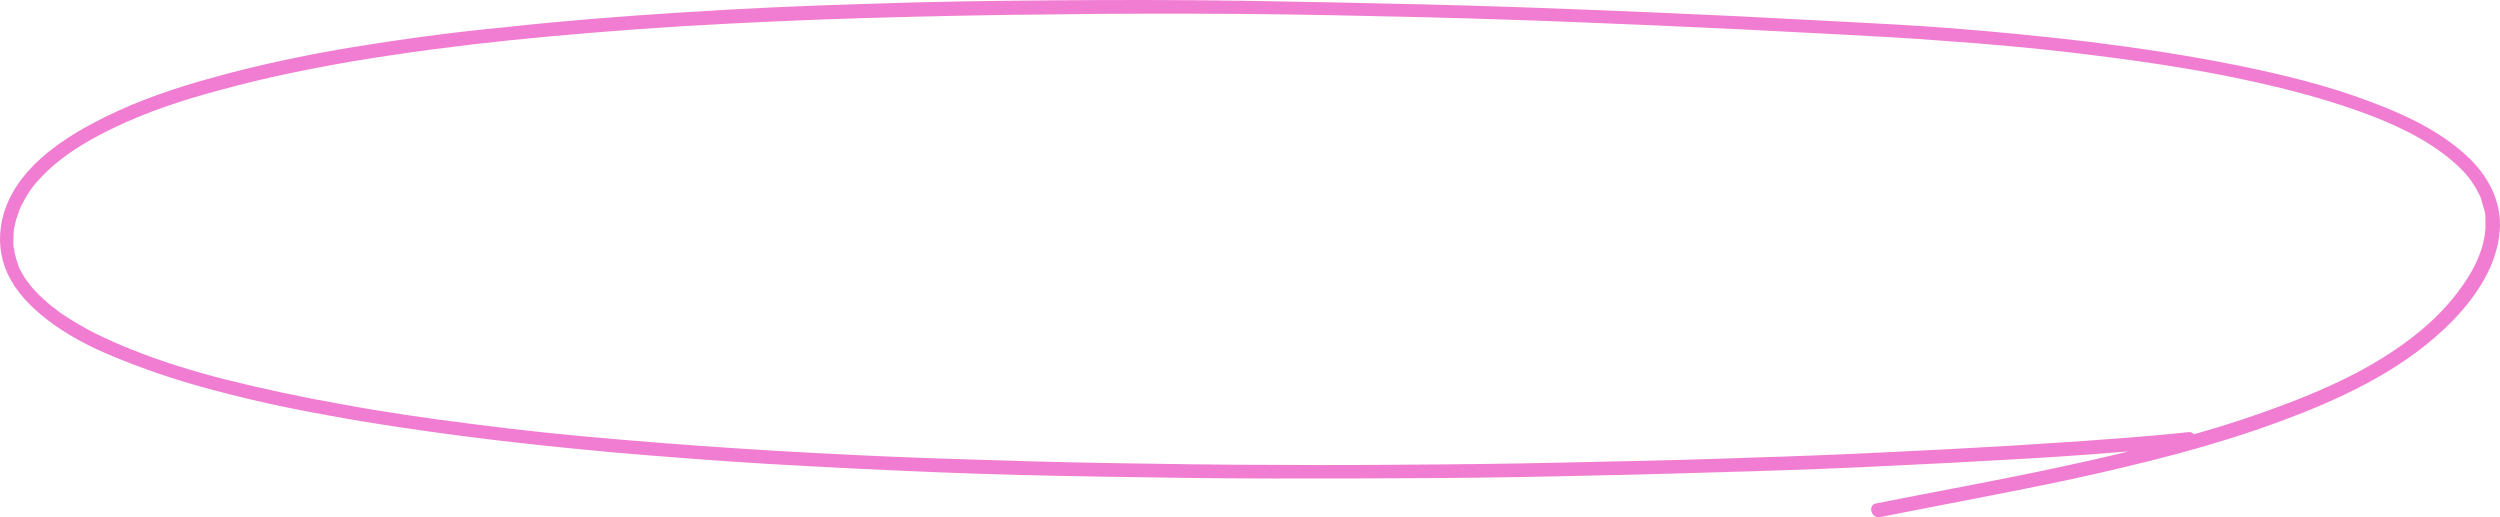 <svg width="232" height="48" viewBox="0 0 232 48" fill="none" xmlns="http://www.w3.org/2000/svg">
<path d="M174.442 47.991C180.391 46.81 186.382 45.713 192.331 44.447C198.863 43.013 205.395 41.41 211.635 39.09C217.002 37.107 222.494 34.576 226.737 30.611C229.275 28.249 231.73 25.001 231.979 21.373C232.187 18.631 230.814 16.184 228.859 14.412C226.321 12.092 223.118 10.616 219.956 9.435C215.962 7.916 211.76 6.904 207.6 6.06C203.023 5.132 198.447 4.457 193.787 3.866C189.502 3.36 185.175 2.938 180.848 2.601C177.562 2.348 174.275 2.179 170.988 2.01C167.743 1.842 164.457 1.673 161.212 1.504C156.677 1.293 152.1 1.082 147.566 0.914C142.407 0.703 137.29 0.534 132.131 0.407C126.556 0.281 120.939 0.154 115.364 0.07C109.54 -0.014 103.757 -0.014 97.933 0.028C92.067 0.07 86.2 0.154 80.293 0.365C74.551 0.534 68.81 0.787 63.11 1.167C57.702 1.504 52.335 1.926 46.968 2.517C42.017 2.981 37.108 3.656 32.241 4.457C28.039 5.174 23.837 6.06 19.759 7.199C16.348 8.127 12.978 9.266 9.816 10.827C7.403 12.008 4.99 13.442 3.077 15.383C1.537 16.944 0.372 18.884 0.081 21.078C-0.169 22.765 0.164 24.494 0.996 25.971C1.953 27.658 3.409 28.966 4.907 30.063C6.904 31.497 9.109 32.551 11.397 33.437C14.226 34.576 17.139 35.504 20.051 36.264C23.546 37.192 27.082 37.951 30.66 38.584C34.778 39.343 38.897 39.934 43.057 40.482C47.592 41.073 52.127 41.537 56.662 41.959C61.529 42.38 66.439 42.76 71.348 43.055C76.465 43.351 81.582 43.604 86.7 43.815C91.942 44.026 97.142 44.152 102.384 44.236C107.668 44.321 112.91 44.405 118.194 44.405C123.352 44.405 128.511 44.405 133.67 44.363C138.662 44.321 143.655 44.236 148.647 44.11C153.349 44.026 158.008 43.857 162.709 43.73C166.953 43.604 171.238 43.435 175.482 43.224C179.226 43.055 183.012 42.844 186.756 42.633C189.876 42.465 192.997 42.254 196.117 42.001C198.447 41.832 200.777 41.621 203.106 41.368C203.897 41.284 203.897 40.018 203.106 40.102C200.693 40.355 198.28 40.566 195.867 40.735C192.747 40.988 189.627 41.157 186.507 41.368C182.762 41.579 179.06 41.79 175.315 41.959C171.072 42.169 166.828 42.338 162.584 42.465C157.966 42.633 153.307 42.76 148.689 42.844C143.738 42.971 138.829 43.055 133.878 43.097C128.719 43.14 123.602 43.182 118.443 43.14C113.243 43.14 108.001 43.055 102.8 42.971C97.6 42.887 92.399 42.718 87.199 42.549C82.082 42.38 77.006 42.127 71.93 41.832C67.063 41.537 62.237 41.199 57.369 40.777C52.834 40.398 48.3 39.934 43.806 39.343C39.729 38.837 35.652 38.246 31.575 37.487C27.997 36.854 24.419 36.095 20.883 35.209C17.929 34.45 15.017 33.564 12.188 32.425C11.023 31.961 9.983 31.497 8.776 30.906C7.778 30.4 6.779 29.81 5.822 29.177C5.614 29.05 5.406 28.881 5.198 28.713C5.115 28.628 4.99 28.544 4.907 28.502C4.824 28.418 4.865 28.46 4.865 28.46C4.824 28.418 4.741 28.375 4.699 28.333C4.325 28.038 3.992 27.7 3.659 27.405C3.368 27.11 3.035 26.772 2.785 26.435C2.744 26.393 2.702 26.351 2.702 26.308C2.619 26.182 2.785 26.393 2.702 26.308C2.619 26.224 2.577 26.14 2.494 26.055C2.369 25.887 2.244 25.718 2.161 25.549C2.078 25.38 1.953 25.212 1.87 25.043C1.828 24.958 1.787 24.874 1.745 24.79C1.745 24.747 1.704 24.705 1.704 24.663C1.62 24.494 1.704 24.705 1.704 24.621C1.579 24.284 1.454 23.904 1.371 23.524C1.371 23.44 1.329 23.355 1.329 23.229C1.329 23.145 1.288 22.849 1.288 23.06C1.246 22.891 1.246 22.68 1.246 22.512C1.246 22.132 1.246 21.71 1.288 21.331C1.246 21.541 1.288 21.204 1.329 21.12C1.371 20.993 1.371 20.867 1.412 20.74C1.454 20.487 1.537 20.234 1.62 20.023C1.662 19.896 1.704 19.812 1.745 19.685C1.745 19.643 1.787 19.559 1.787 19.517C1.787 19.474 1.828 19.474 1.828 19.432C1.787 19.559 1.87 19.306 1.828 19.432C1.912 19.221 2.036 18.968 2.161 18.757C2.702 17.703 3.201 17.07 4.033 16.226C5.864 14.37 8.152 13.02 10.607 11.839C13.685 10.363 17.014 9.266 20.342 8.38C24.461 7.241 28.621 6.397 32.782 5.68C37.608 4.879 42.434 4.246 47.301 3.74C52.626 3.192 57.993 2.77 63.36 2.432C69.018 2.095 74.718 1.842 80.376 1.673C86.2 1.504 92.025 1.378 97.849 1.335C103.674 1.251 109.415 1.251 115.198 1.293C120.731 1.335 126.265 1.462 131.798 1.589C136.957 1.715 142.074 1.884 147.233 2.095C151.768 2.263 156.261 2.474 160.796 2.685C164.082 2.854 167.369 3.023 170.656 3.192C173.859 3.36 177.063 3.529 180.266 3.782C184.51 4.077 188.753 4.457 192.955 4.963C197.49 5.512 202.025 6.144 206.518 7.03C210.72 7.874 214.922 8.886 218.916 10.321C221.994 11.417 225.239 12.894 227.652 15.003C228.693 15.889 229.441 16.775 230.024 17.956C230.19 18.293 230.232 18.335 230.315 18.715C230.398 19.011 230.481 19.264 230.565 19.559C230.648 19.939 230.648 19.939 230.648 20.318C230.648 20.613 230.648 20.951 230.648 21.246C230.606 21.837 230.481 22.47 230.273 23.145C230.024 23.862 229.774 24.452 229.4 25.127C228.36 26.941 226.987 28.586 225.447 29.978C221.162 33.859 215.629 36.264 210.304 38.162C204.063 40.398 197.615 41.959 191.125 43.351C185.466 44.574 179.767 45.586 174.067 46.725C173.318 46.894 173.651 48.117 174.442 47.991Z" fill="#F07DD1"/>
</svg>
